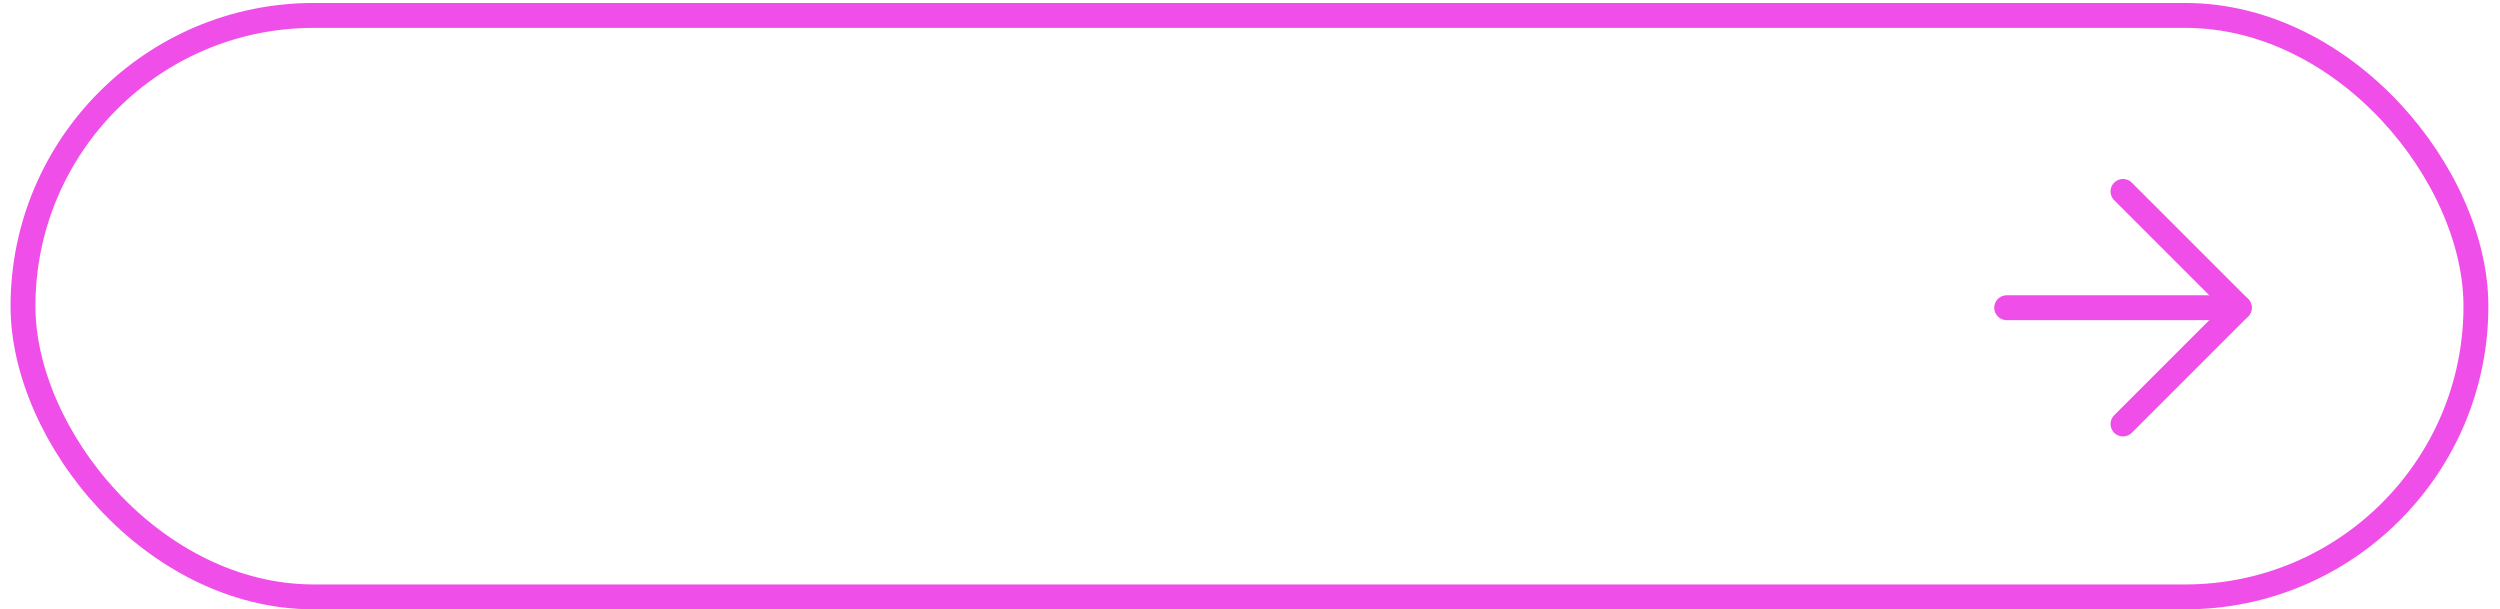 <svg width="201" height="49" viewBox="0 0 201 49" fill="none" xmlns="http://www.w3.org/2000/svg">
<g id="Group 756">
<path id="Path 794" d="M170.688 34.09L180.038 24.74L170.688 15.39" stroke="#EF4EE8" stroke-width="2" stroke-linecap="round" stroke-linejoin="round"/>
<path id="Path 795" d="M161.338 24.74H180.038" stroke="#EF4EE8" stroke-width="2" stroke-linecap="round" stroke-linejoin="round"/>
<rect id="Rectangle 541" x="1.849" y="1.24" width="197.215" height="46.75" rx="23.375" stroke="#EF4EE8" stroke-width="2"/>
</g>
</svg>
